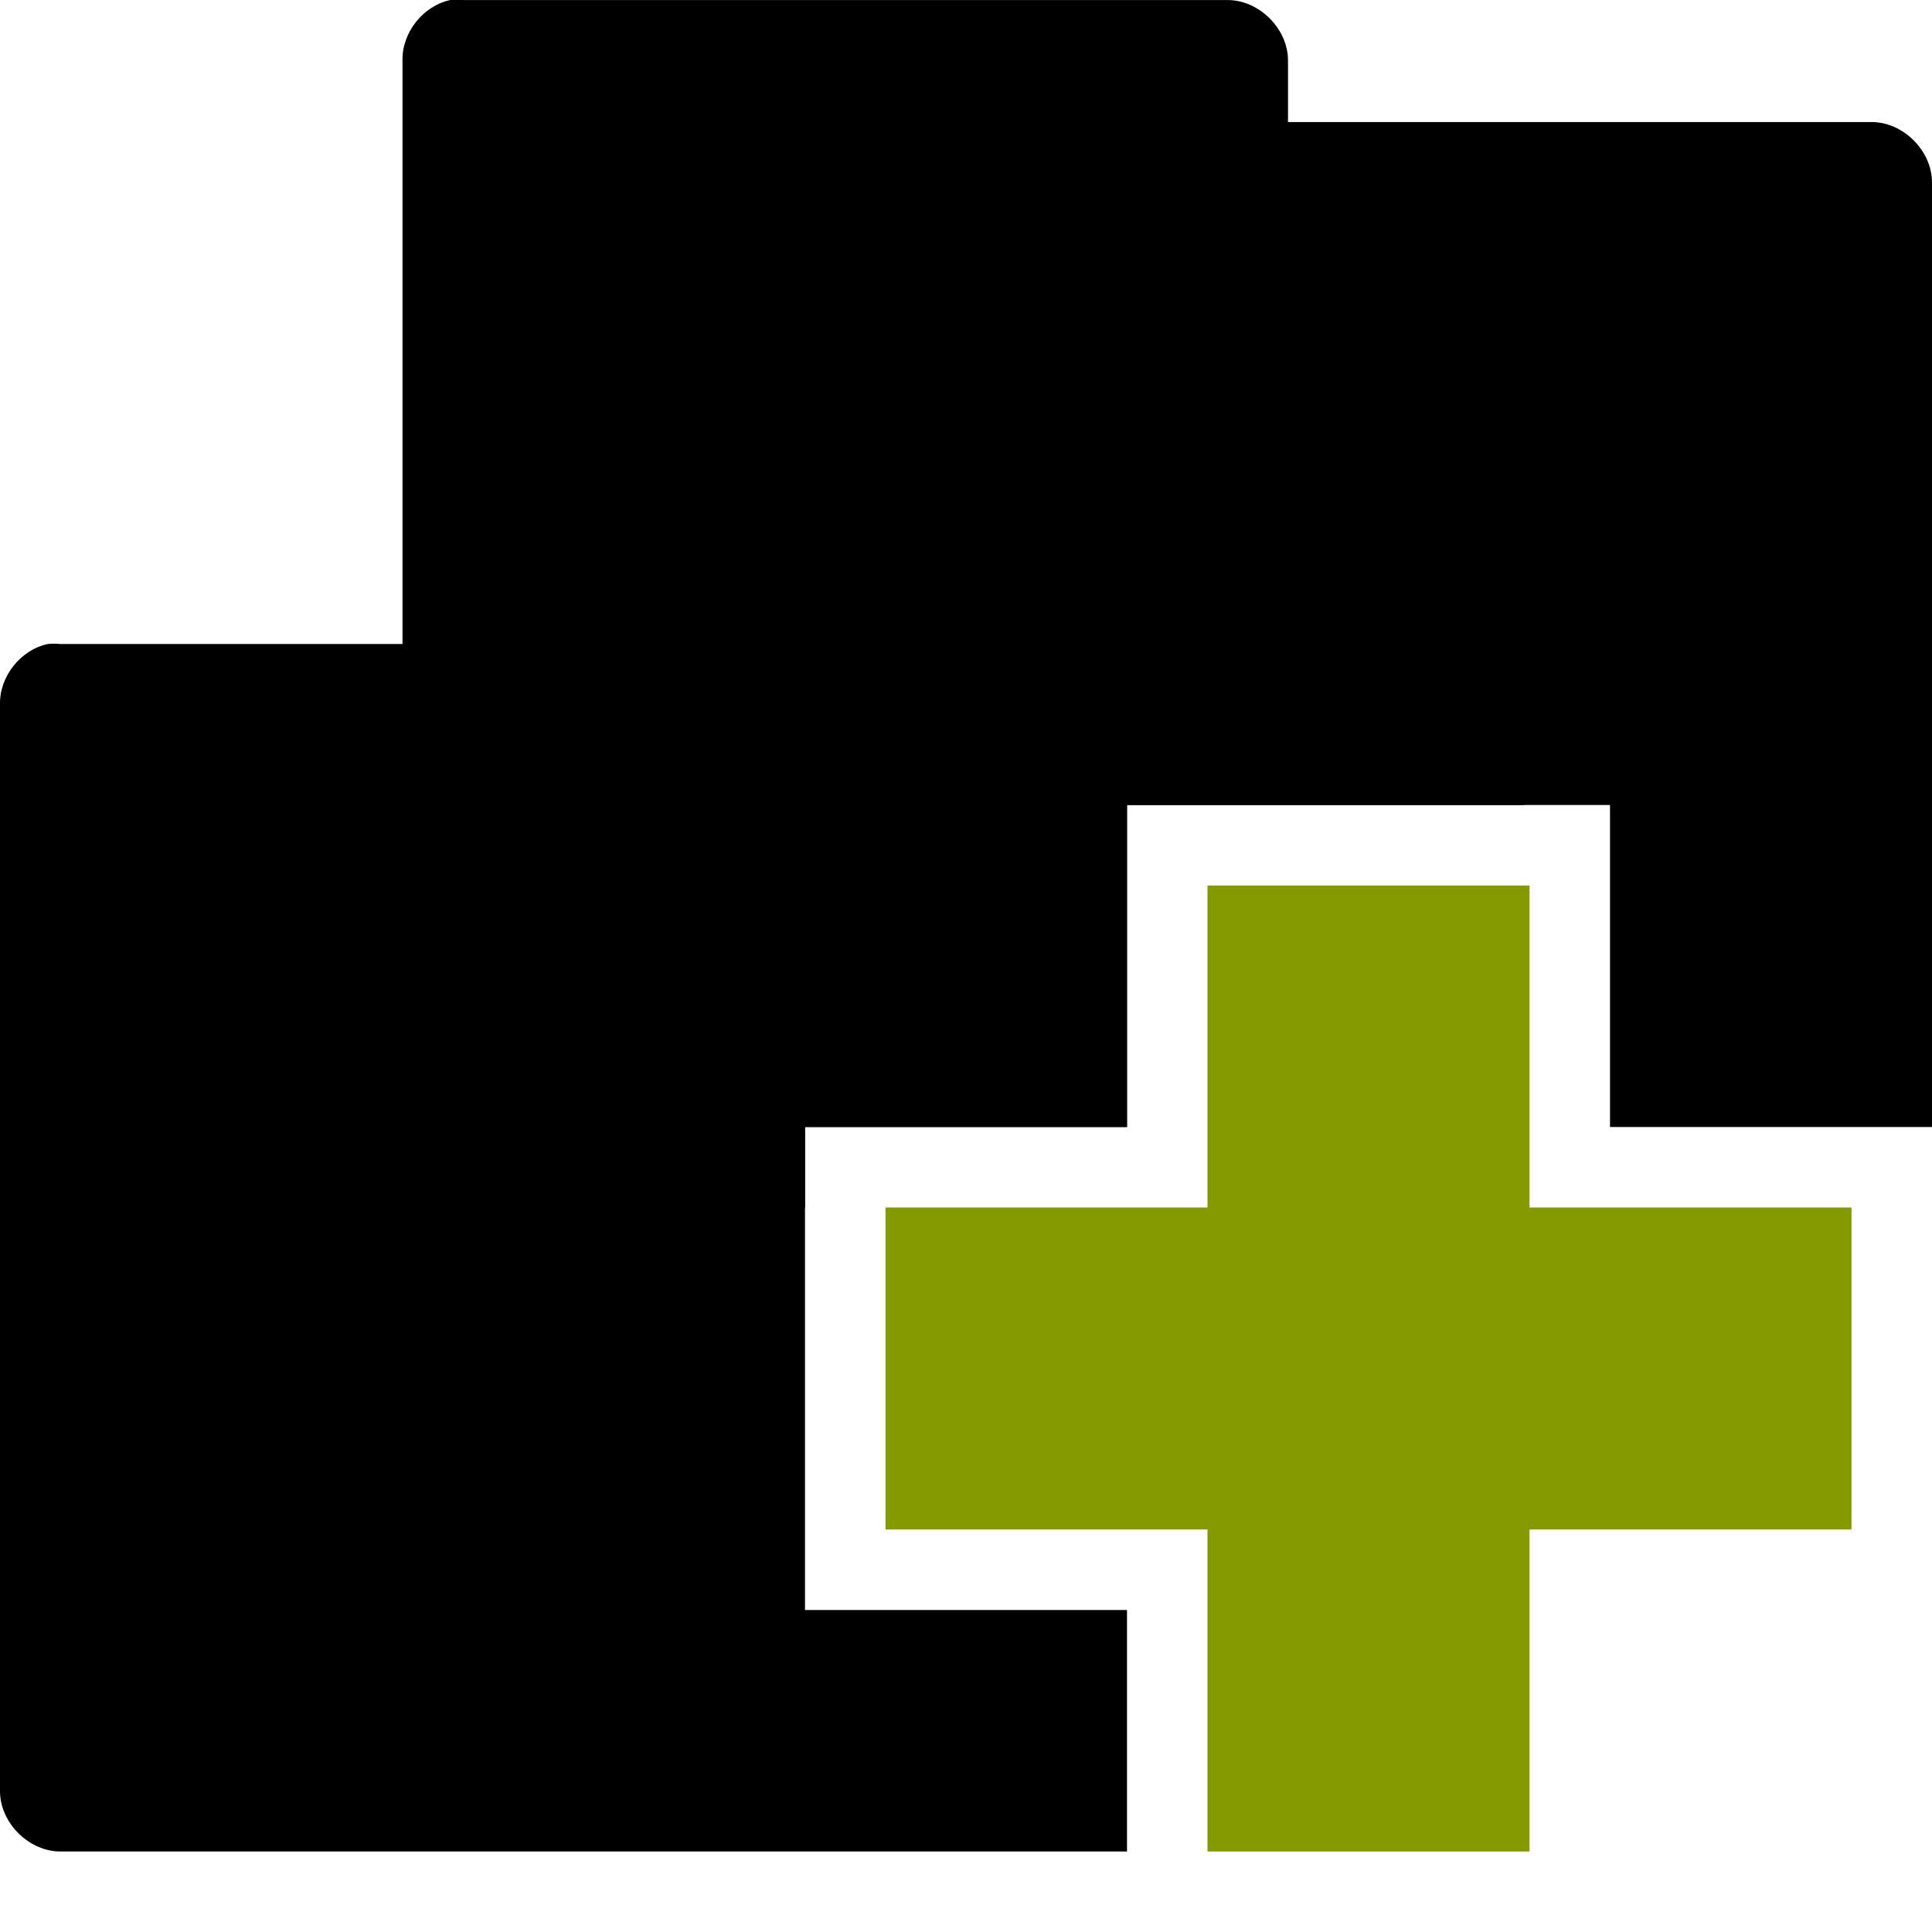<svg xmlns="http://www.w3.org/2000/svg" viewBox="0 0 96 96">
 <path d="m 2.375 32 c -1.353 0.288 -2.405 1.617 -2.375 3 l 0 54 c 0 1.571 1.429 3 3 3 l 53 0 0 -12 -16 0 0 -24 16 0 0 -16 19.75 0 c -0.462 -1.091 -1.552 -1.937 -2.75 -1.937 l -29 0 0 -3.062 c 0 -1.571 -1.429 -3 -3 -3 l -38 0 c -0.208 -0.022 -0.417 -0.022 -0.625 0 z" style="visibility:visible;fill:replacecolour1;opacity:0.4;fill-opacity:1;stroke:none;display:inline;color:#000;fill-rule:nonzero"/>
 <path d="m 22.375 0.001 c -1.353 0.288 -2.405 1.617 -2.375 3 l 0 54 c 0 1.571 1.429 3 3 3 l 17 0 0 -4 16 0 0 -16 24 0 0 16 16 0 0 -46.937 c 0 -1.571 -1.429 -3 -3 -3 l -29 0 0 -3.062 c 0 -1.571 -1.429 -3 -3 -3 l -38 0 c -0.208 -0.022 -0.417 -0.022 -0.625 0 z" style="visibility:visible;fill:replacecolour1;fill-opacity:1;stroke:none;display:inline;color:#000;fill-rule:nonzero"/>
 <path d="m 92 60 -16 0 0 -16 -16 0 0 16 -16 0 0 16 16 0 0 16 16 0 0 -16 16 0 z" style="fill:#859900"/>
</svg>

